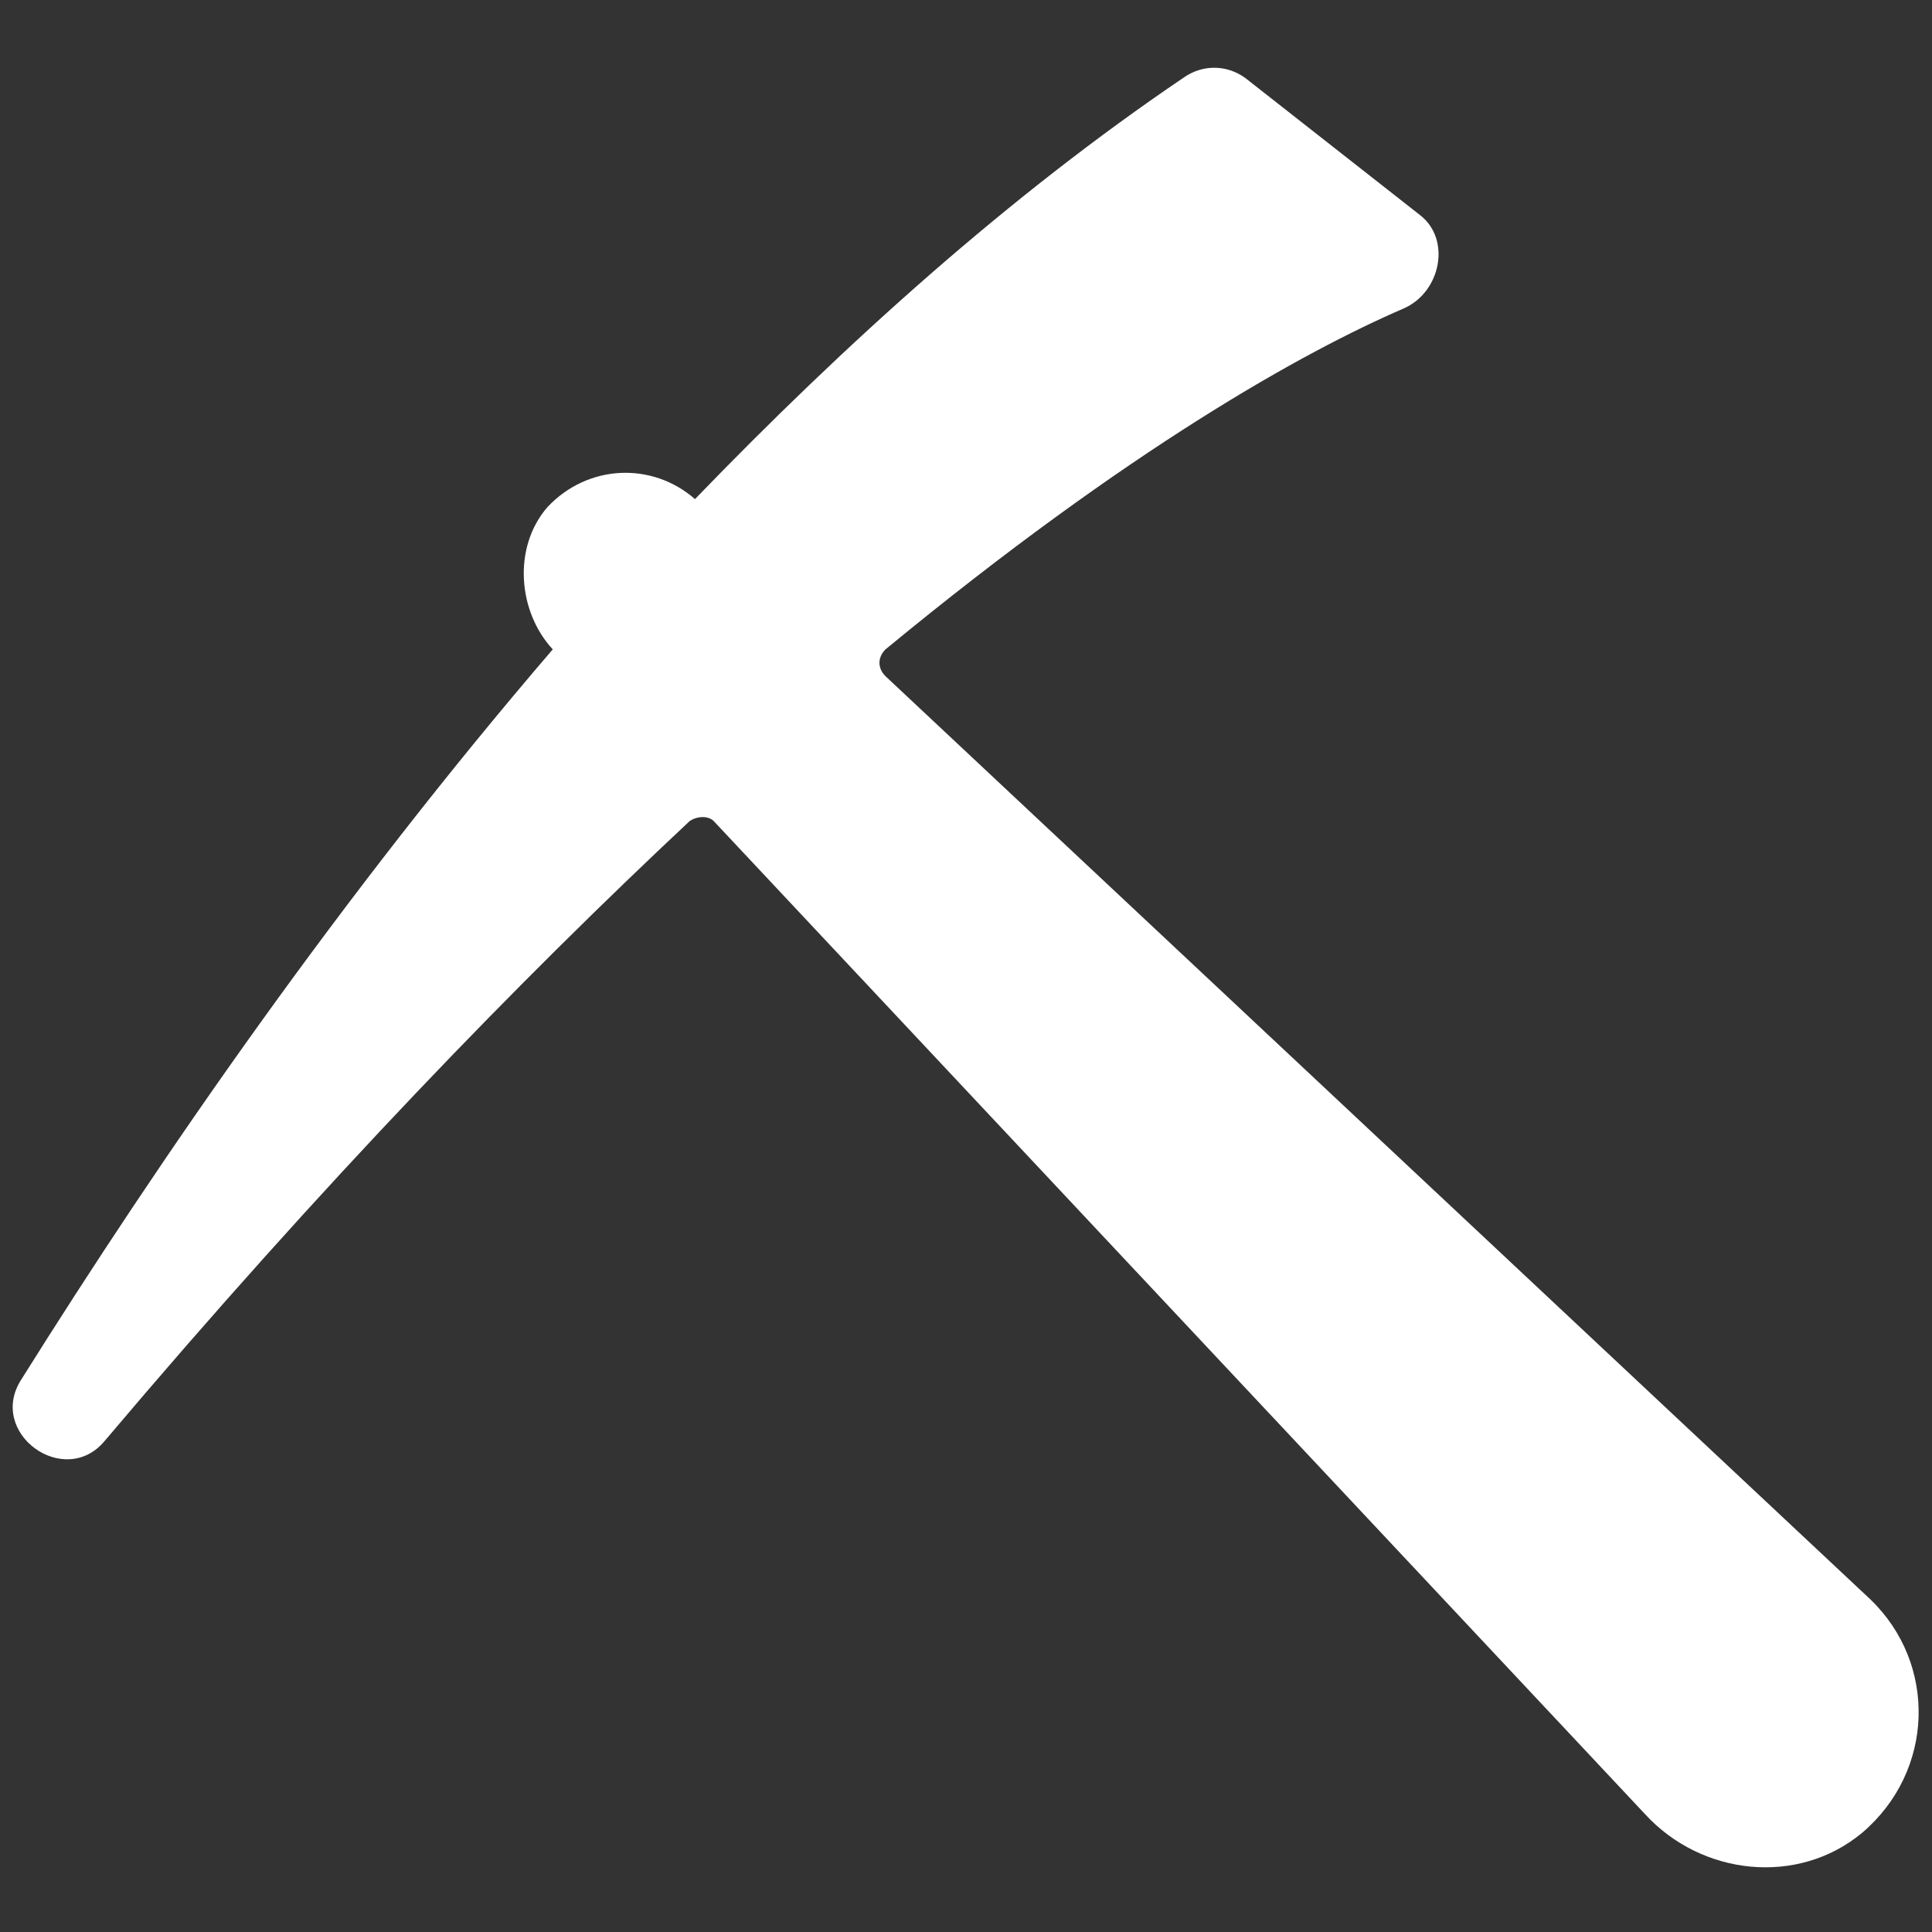 <?xml version="1.0" encoding="UTF-8"?>
<svg width="1200pt" height="1200pt" version="1.1" viewBox="0 0 1200 1200" xmlns="http://www.w3.org/2000/svg">
 <rect x="0" y="0" width="1200" height="1200" fill="#333333" stroke="none"/>
 <path d="m773.33 48.332c-11.668-8.332-26.668-8.332-38.332 0-108.33 73.332-210 165-303.33 261.67-26.668-23.332-66.668-21.668-91.668 5-21.668 25-18.332 65 3.332 88.332-131.66 153.34-243.33 315-330 453.34-21.668 33.332 26.668 68.332 51.668 38.332 136.67-161.67 258.33-286.67 363.33-385 5-3.332 11.668-3.332 15 0l578.33 616.67c35 38.332 95 45 135 11.668 45-38.332 46.668-105 5-145l-611.66-573.34c-5-5-5-11.668 0-16.668 151.67-125 260-185 321.67-211.67 23.332-10 30-43.332 10-58.332z" fill="#fff"/>
</svg>
